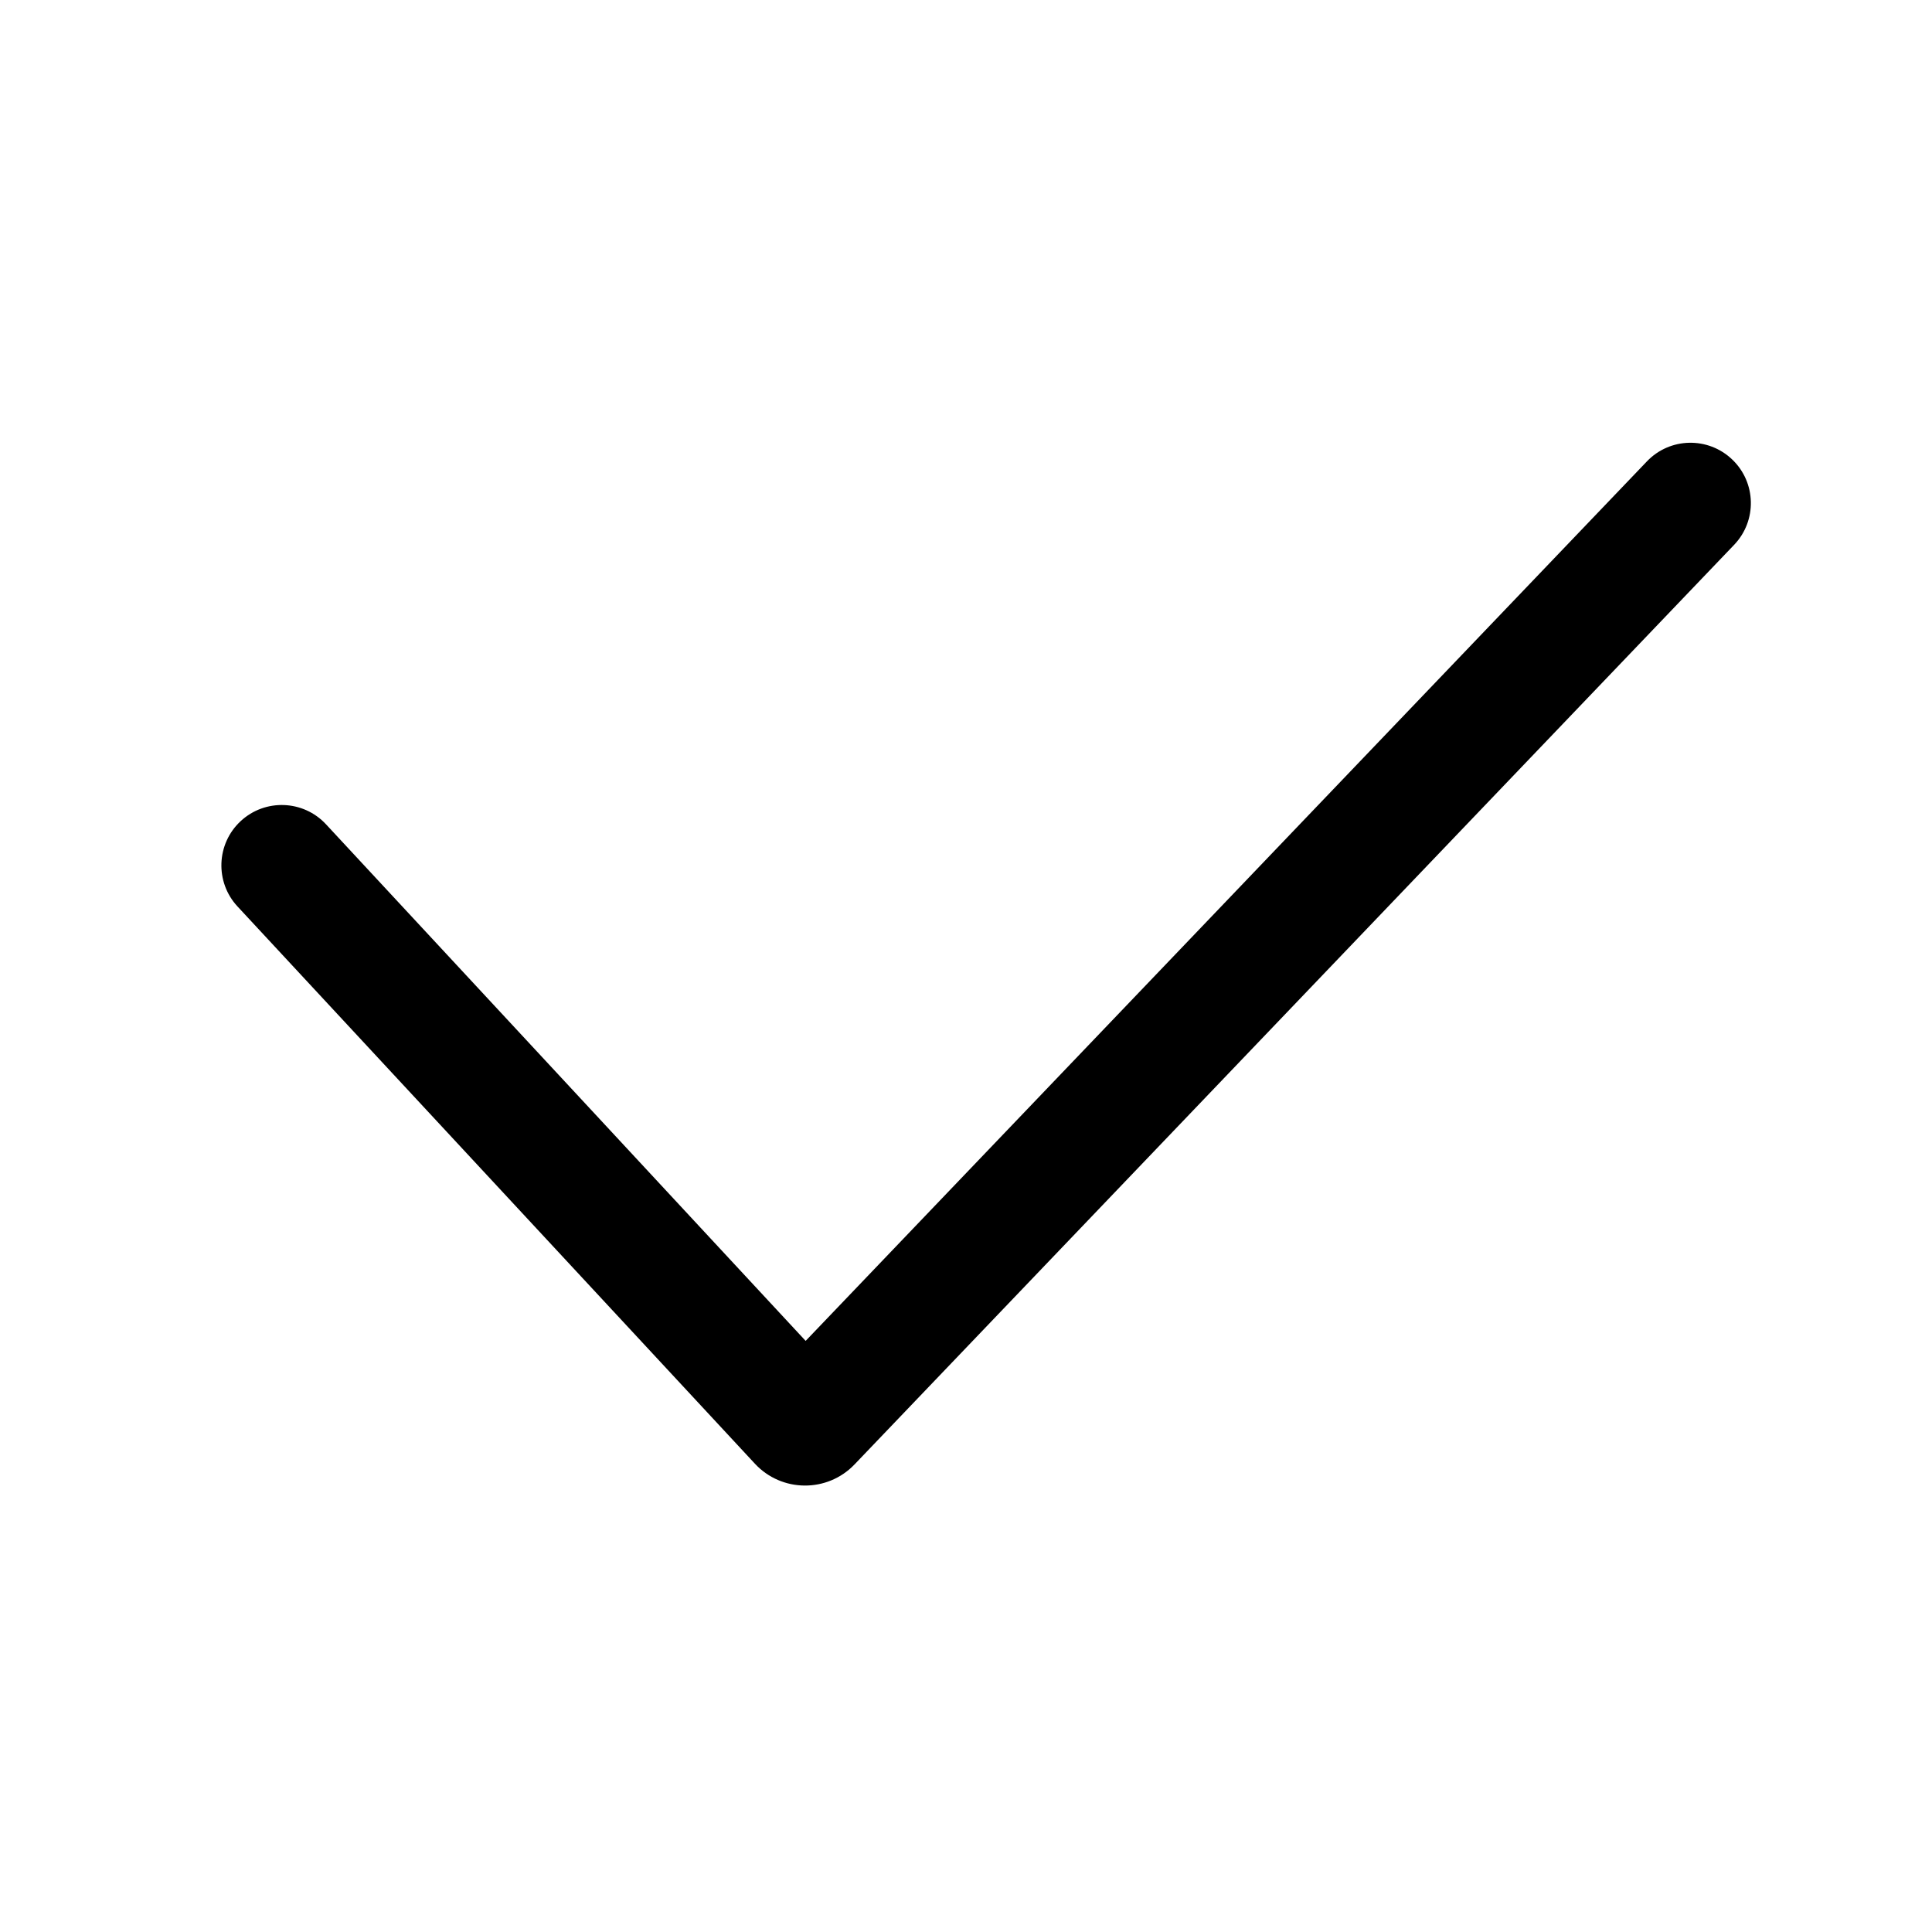 <svg xmlns="http://www.w3.org/2000/svg" width="24" height="24" viewBox="0 0 24 24"><path fill-rule="evenodd" d="M21.518 5.708C21.818 5.994 21.828 6.469 21.542 6.768L10.615 18.192C10.277 18.545 9.711 18.541 9.378 18.183L2.95 11.26C2.669 10.957 2.686 10.482 2.99 10.2C3.293 9.919 3.768 9.936 4.05 10.24L10.008 16.657L20.458 5.732C20.744 5.432 21.219 5.422 21.518 5.708Z" clip-rule="evenodd"/></svg>